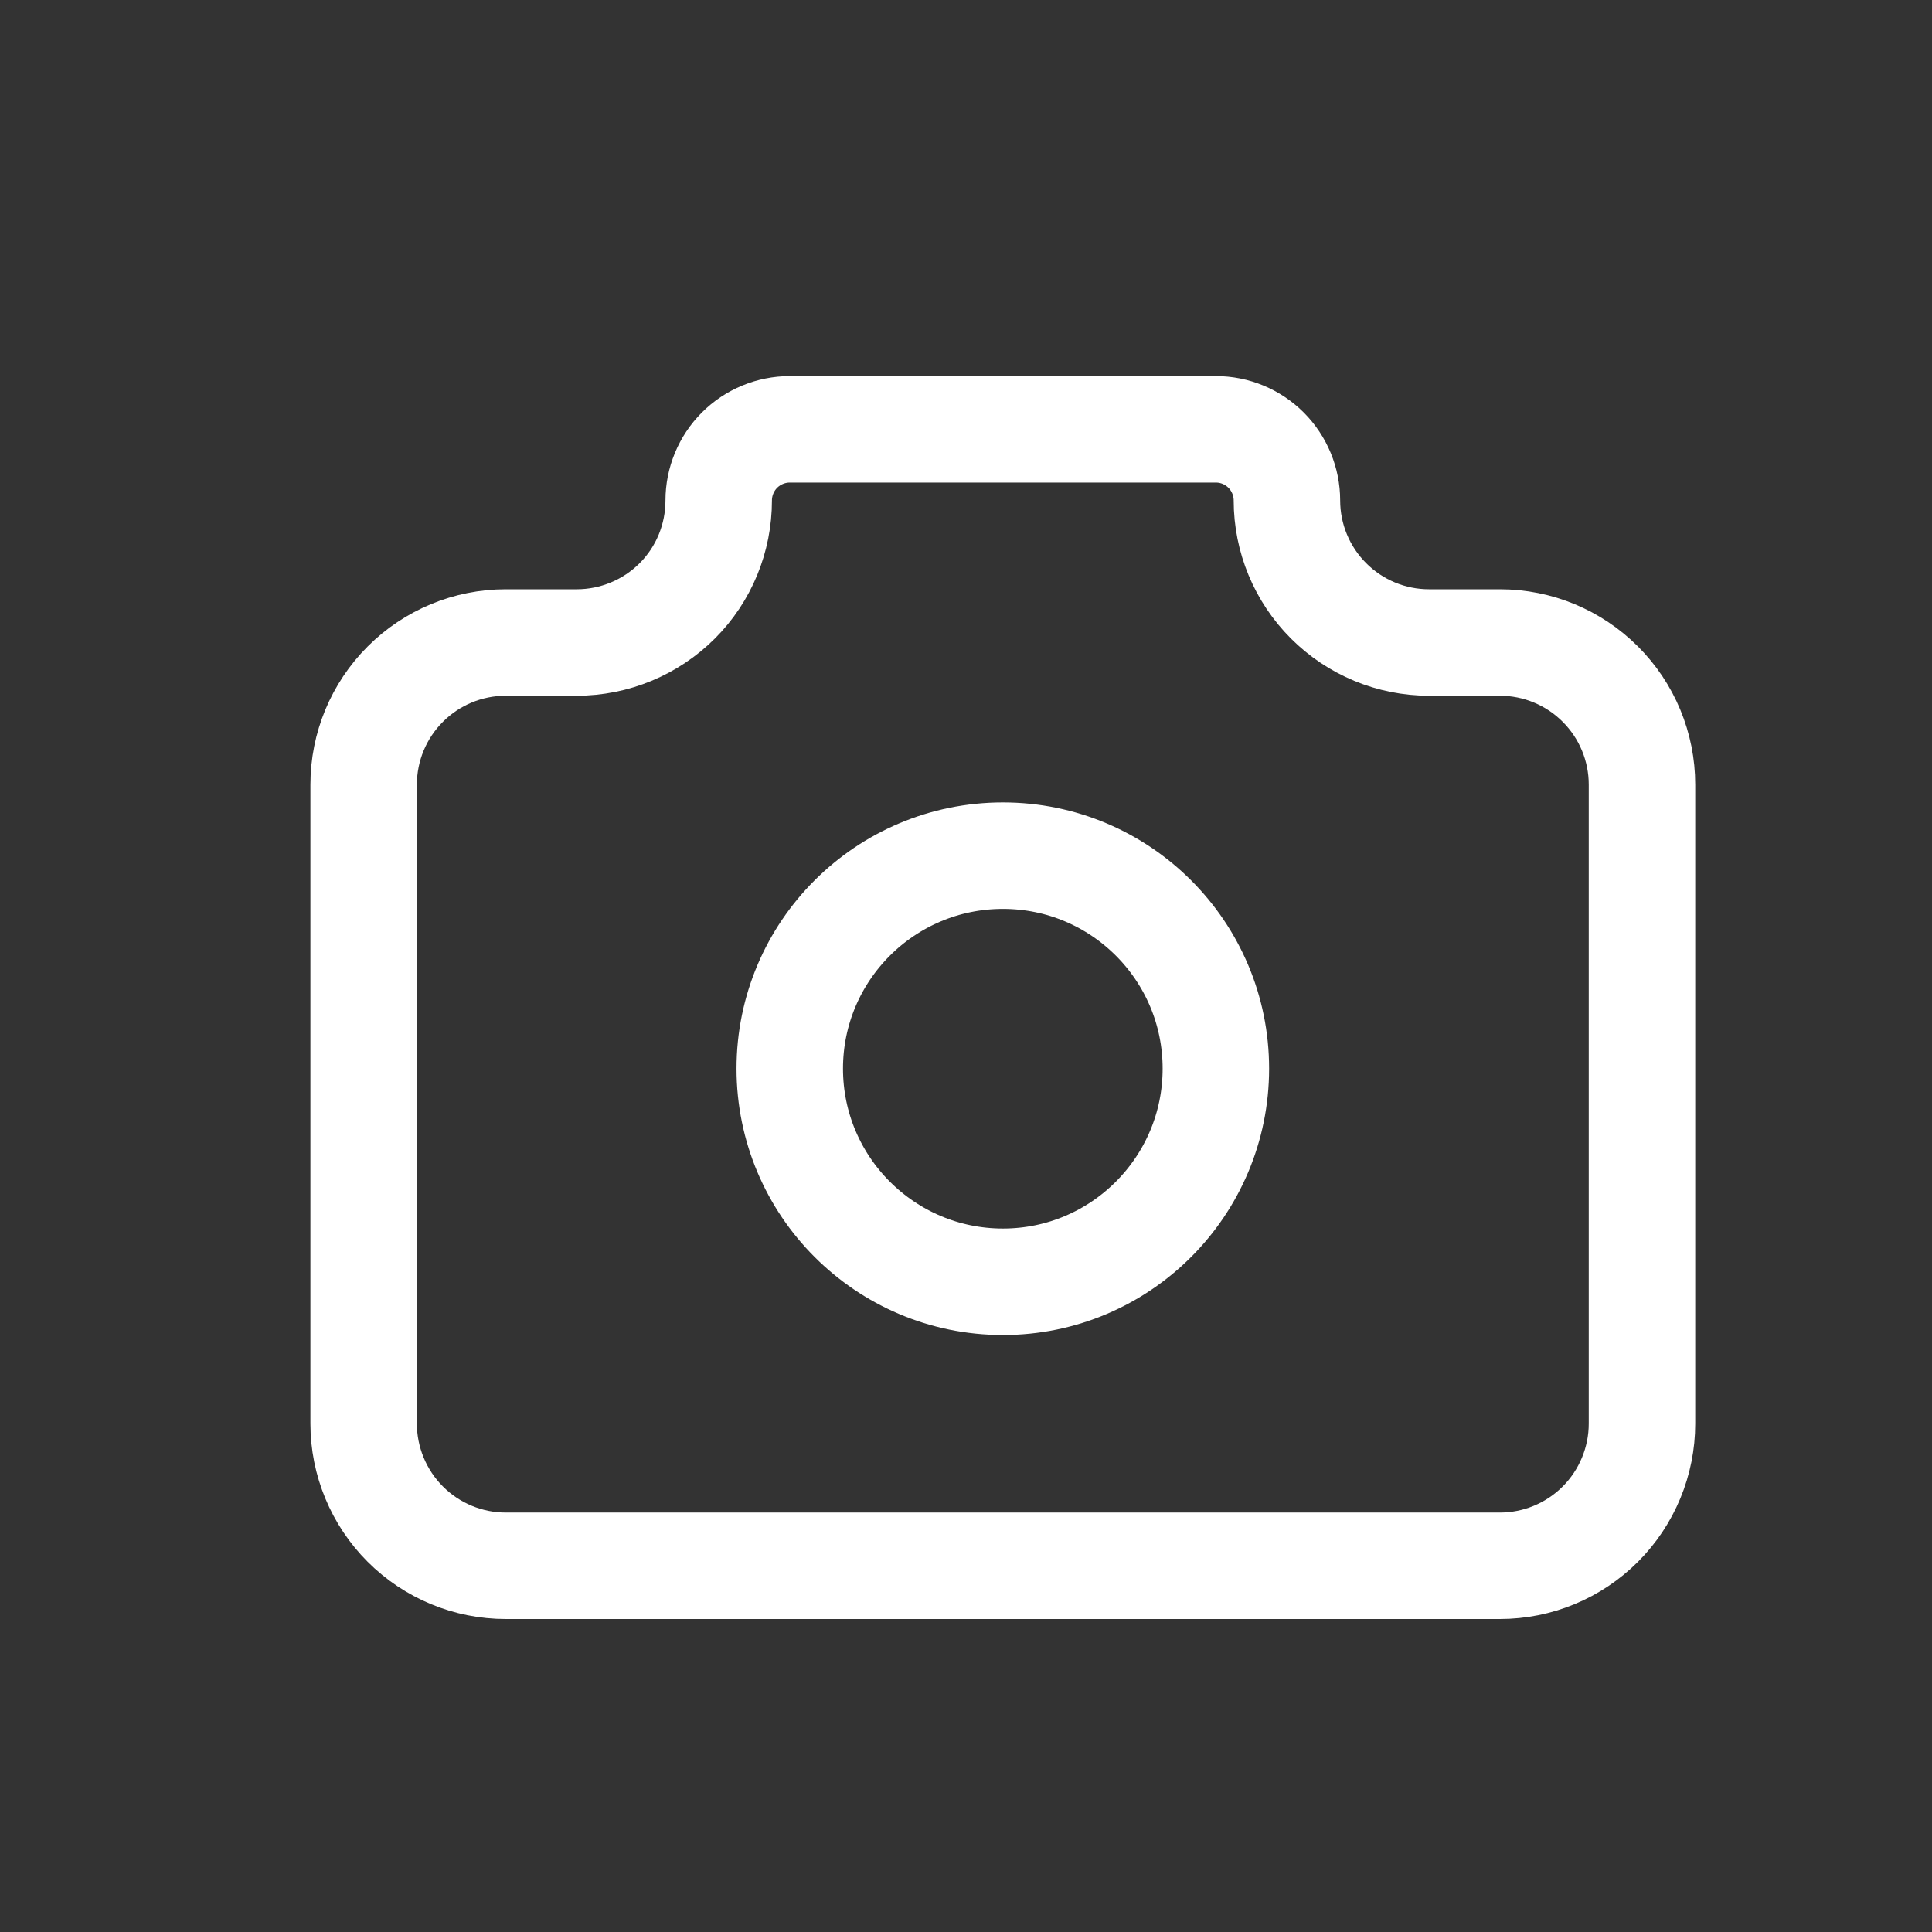 <svg width="9" height="9" viewBox="0 0 9 9" fill="none" xmlns="http://www.w3.org/2000/svg">
<rect x="0" y="0" width="9" height="9" fill="#333333" stroke="none"/>
<g clip-path="url(#clip0_485_1068)">
<path d="M2.356 2.993H2.687C2.862 2.993 3.031 2.923 3.155 2.799C3.279 2.675 3.348 2.507 3.348 2.331C3.348 2.244 3.383 2.159 3.445 2.097C3.507 2.035 3.592 2 3.679 2H5.664C5.752 2 5.836 2.035 5.898 2.097C5.96 2.159 5.995 2.244 5.995 2.331C5.995 2.507 6.065 2.675 6.189 2.799C6.313 2.923 6.481 2.993 6.657 2.993H6.987C7.163 2.993 7.331 3.063 7.455 3.187C7.579 3.311 7.649 3.479 7.649 3.655V6.632C7.649 6.807 7.579 6.976 7.455 7.1C7.331 7.224 7.163 7.294 6.987 7.294H2.356C2.18 7.294 2.012 7.224 1.888 7.1C1.764 6.976 1.694 6.807 1.694 6.632V3.655C1.694 3.479 1.764 3.311 1.888 3.187C2.012 3.063 2.18 2.993 2.356 2.993Z" stroke="white" stroke-width="0.496" stroke-linecap="round" stroke-linejoin="round"/>
<path d="M4.672 5.971C5.22 5.971 5.664 5.526 5.664 4.978C5.664 4.43 5.22 3.986 4.672 3.986C4.124 3.986 3.679 4.43 3.679 4.978C3.679 5.526 4.124 5.971 4.672 5.971Z" stroke="white" stroke-width="0.496" stroke-linecap="round" stroke-linejoin="round"/>
</g>
<defs>
<clipPath id="clip0_485_1068">
<rect width="7.94" height="7.94" fill="white" transform="translate(0.702 0.678)"/>
</clipPath>
</defs>
</svg>
